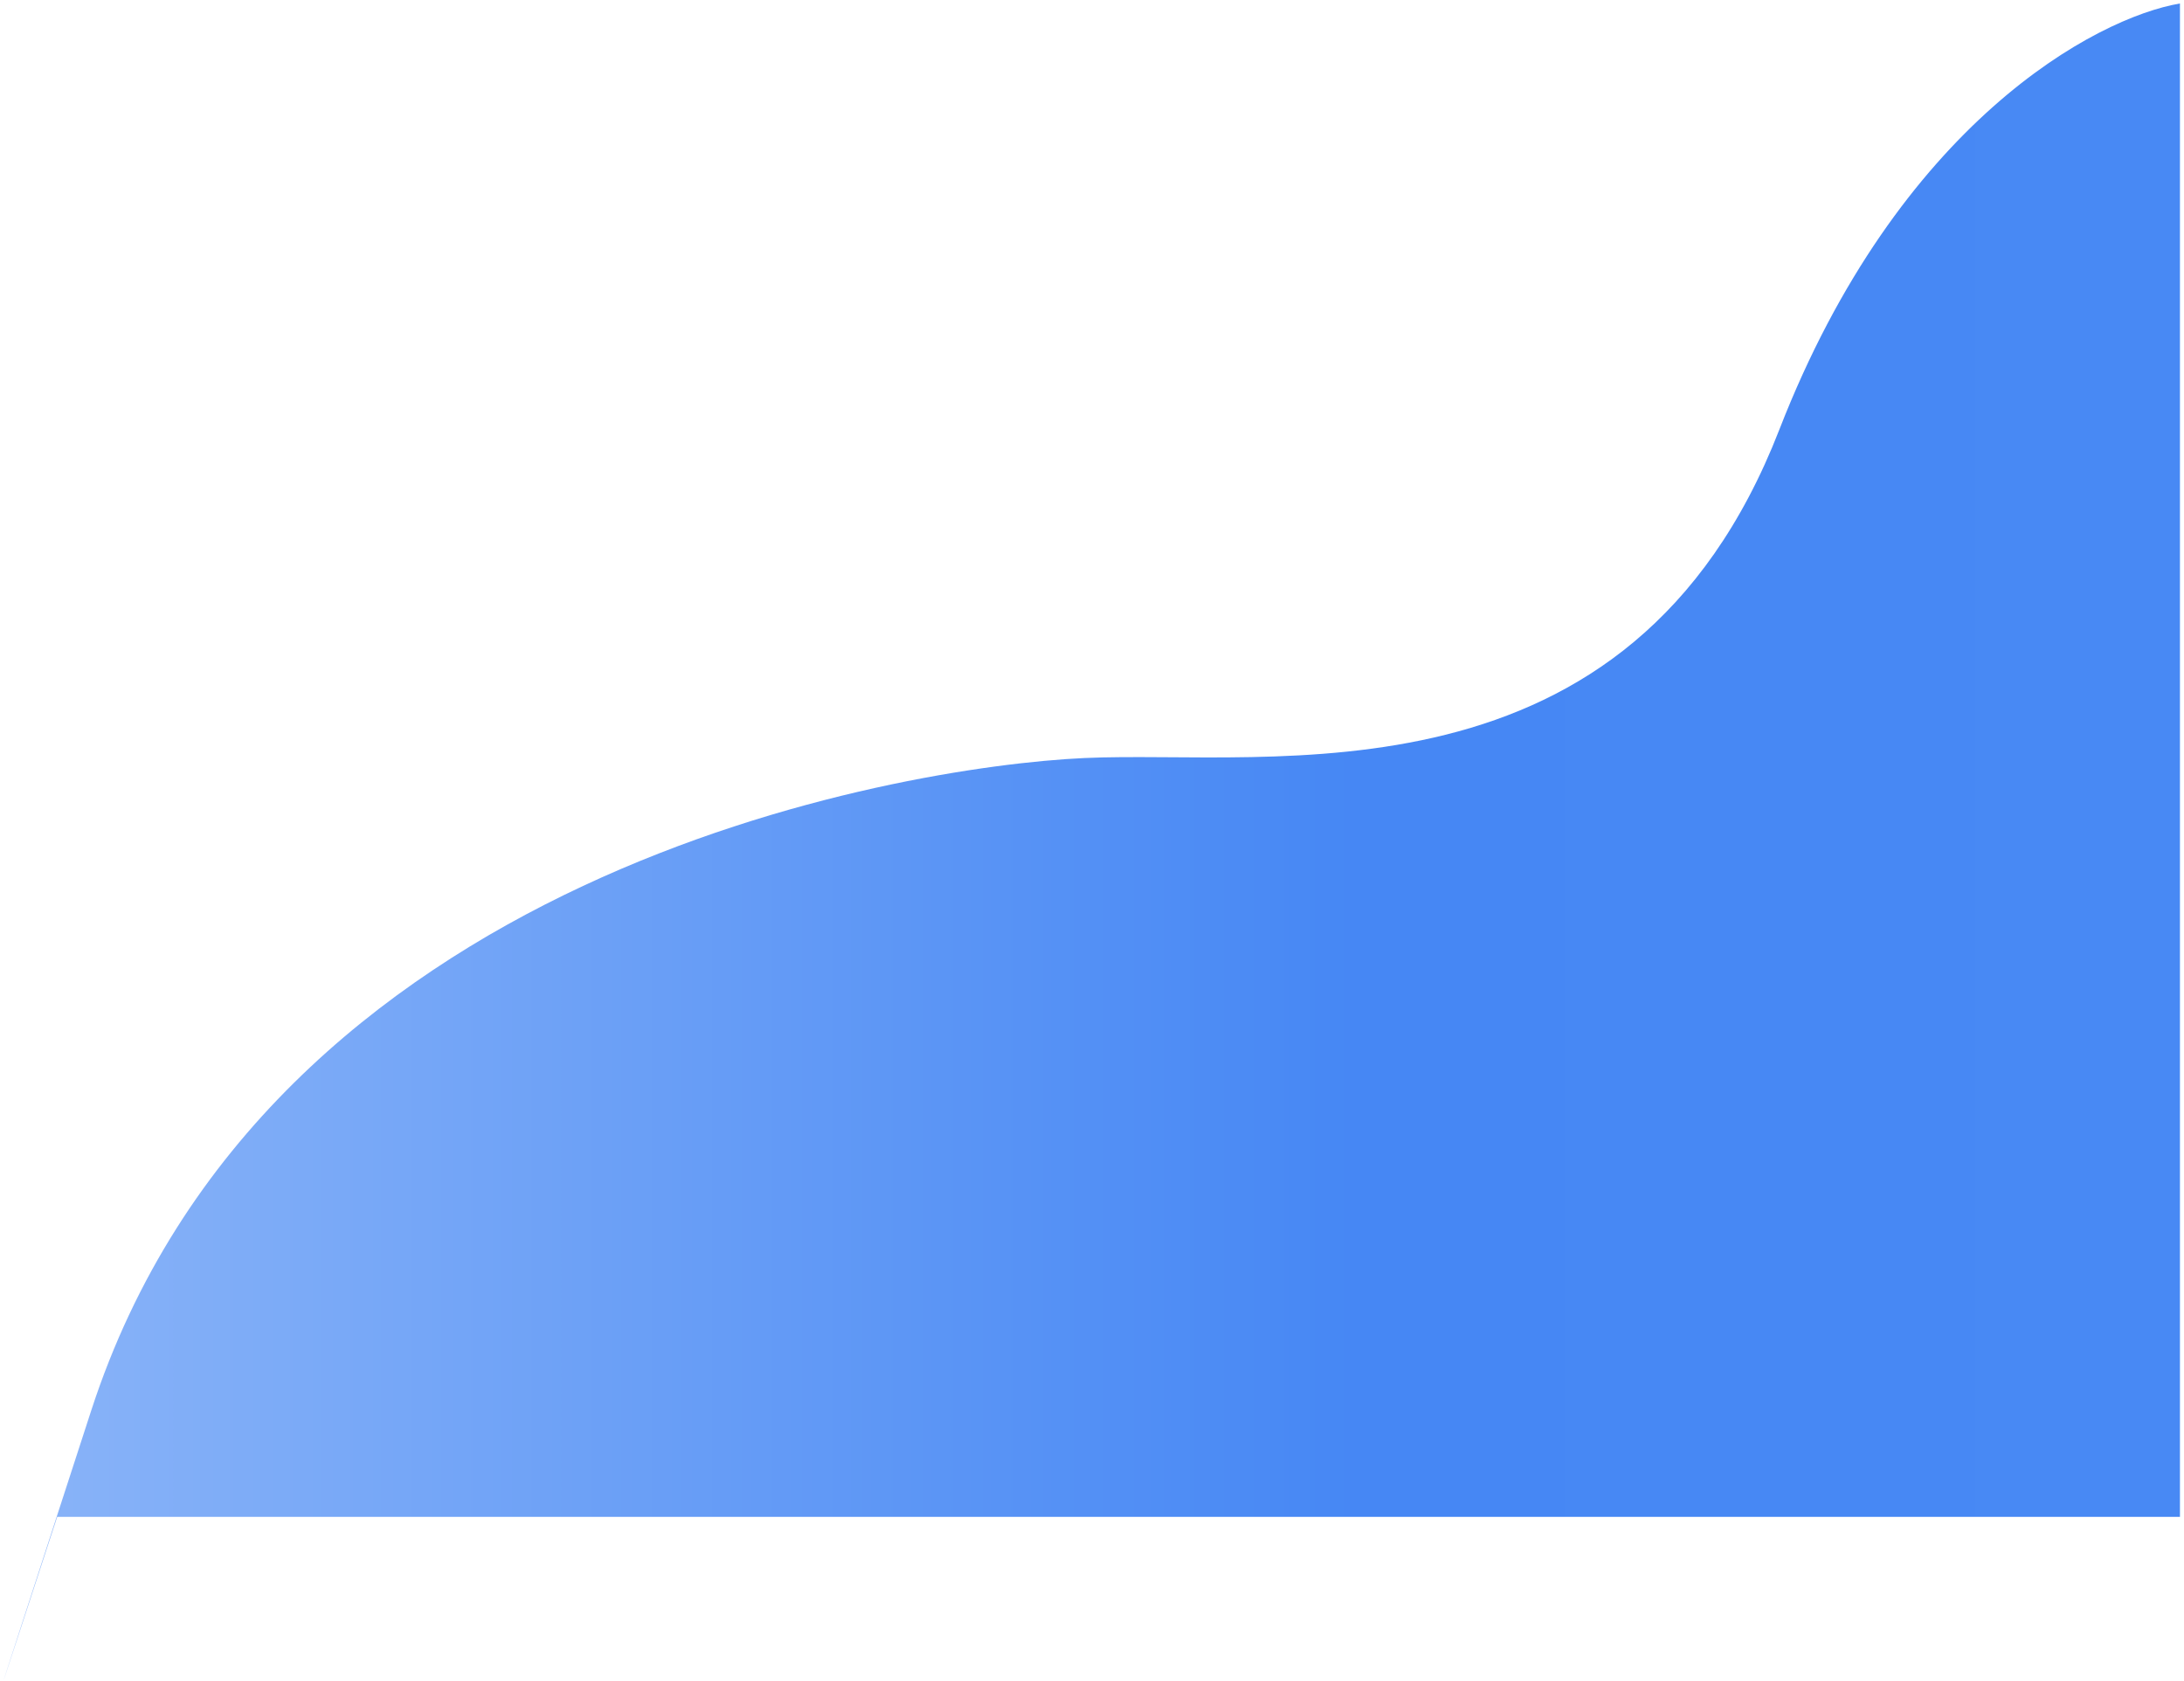 <svg width="443" height="341" viewBox="0 0 443 341" fill="none" xmlns="http://www.w3.org/2000/svg">
<path d="M360.906 87.165C385.115 24.913 425.175 3.587 442.179 0.705V307.639H11.604C2.093 336.747 -9.838 373.176 18.521 286.024C53.97 177.084 181.932 155.469 219.975 153.74C258.017 152.01 330.644 164.979 360.906 87.165Z" fill="url(#paint0_linear_239_119)"/>
<defs>
<linearGradient id="paint0_linear_239_119" x1="442.179" y1="170.653" x2="0.801" y2="170.653" gradientUnits="userSpaceOnUse">
<stop stop-color="#4889F4"/>
<stop offset="0.377" stop-color="#4687F4"/>
<stop offset="1" stop-color="#8AB4F8"/>
</linearGradient>
</defs>
</svg>
